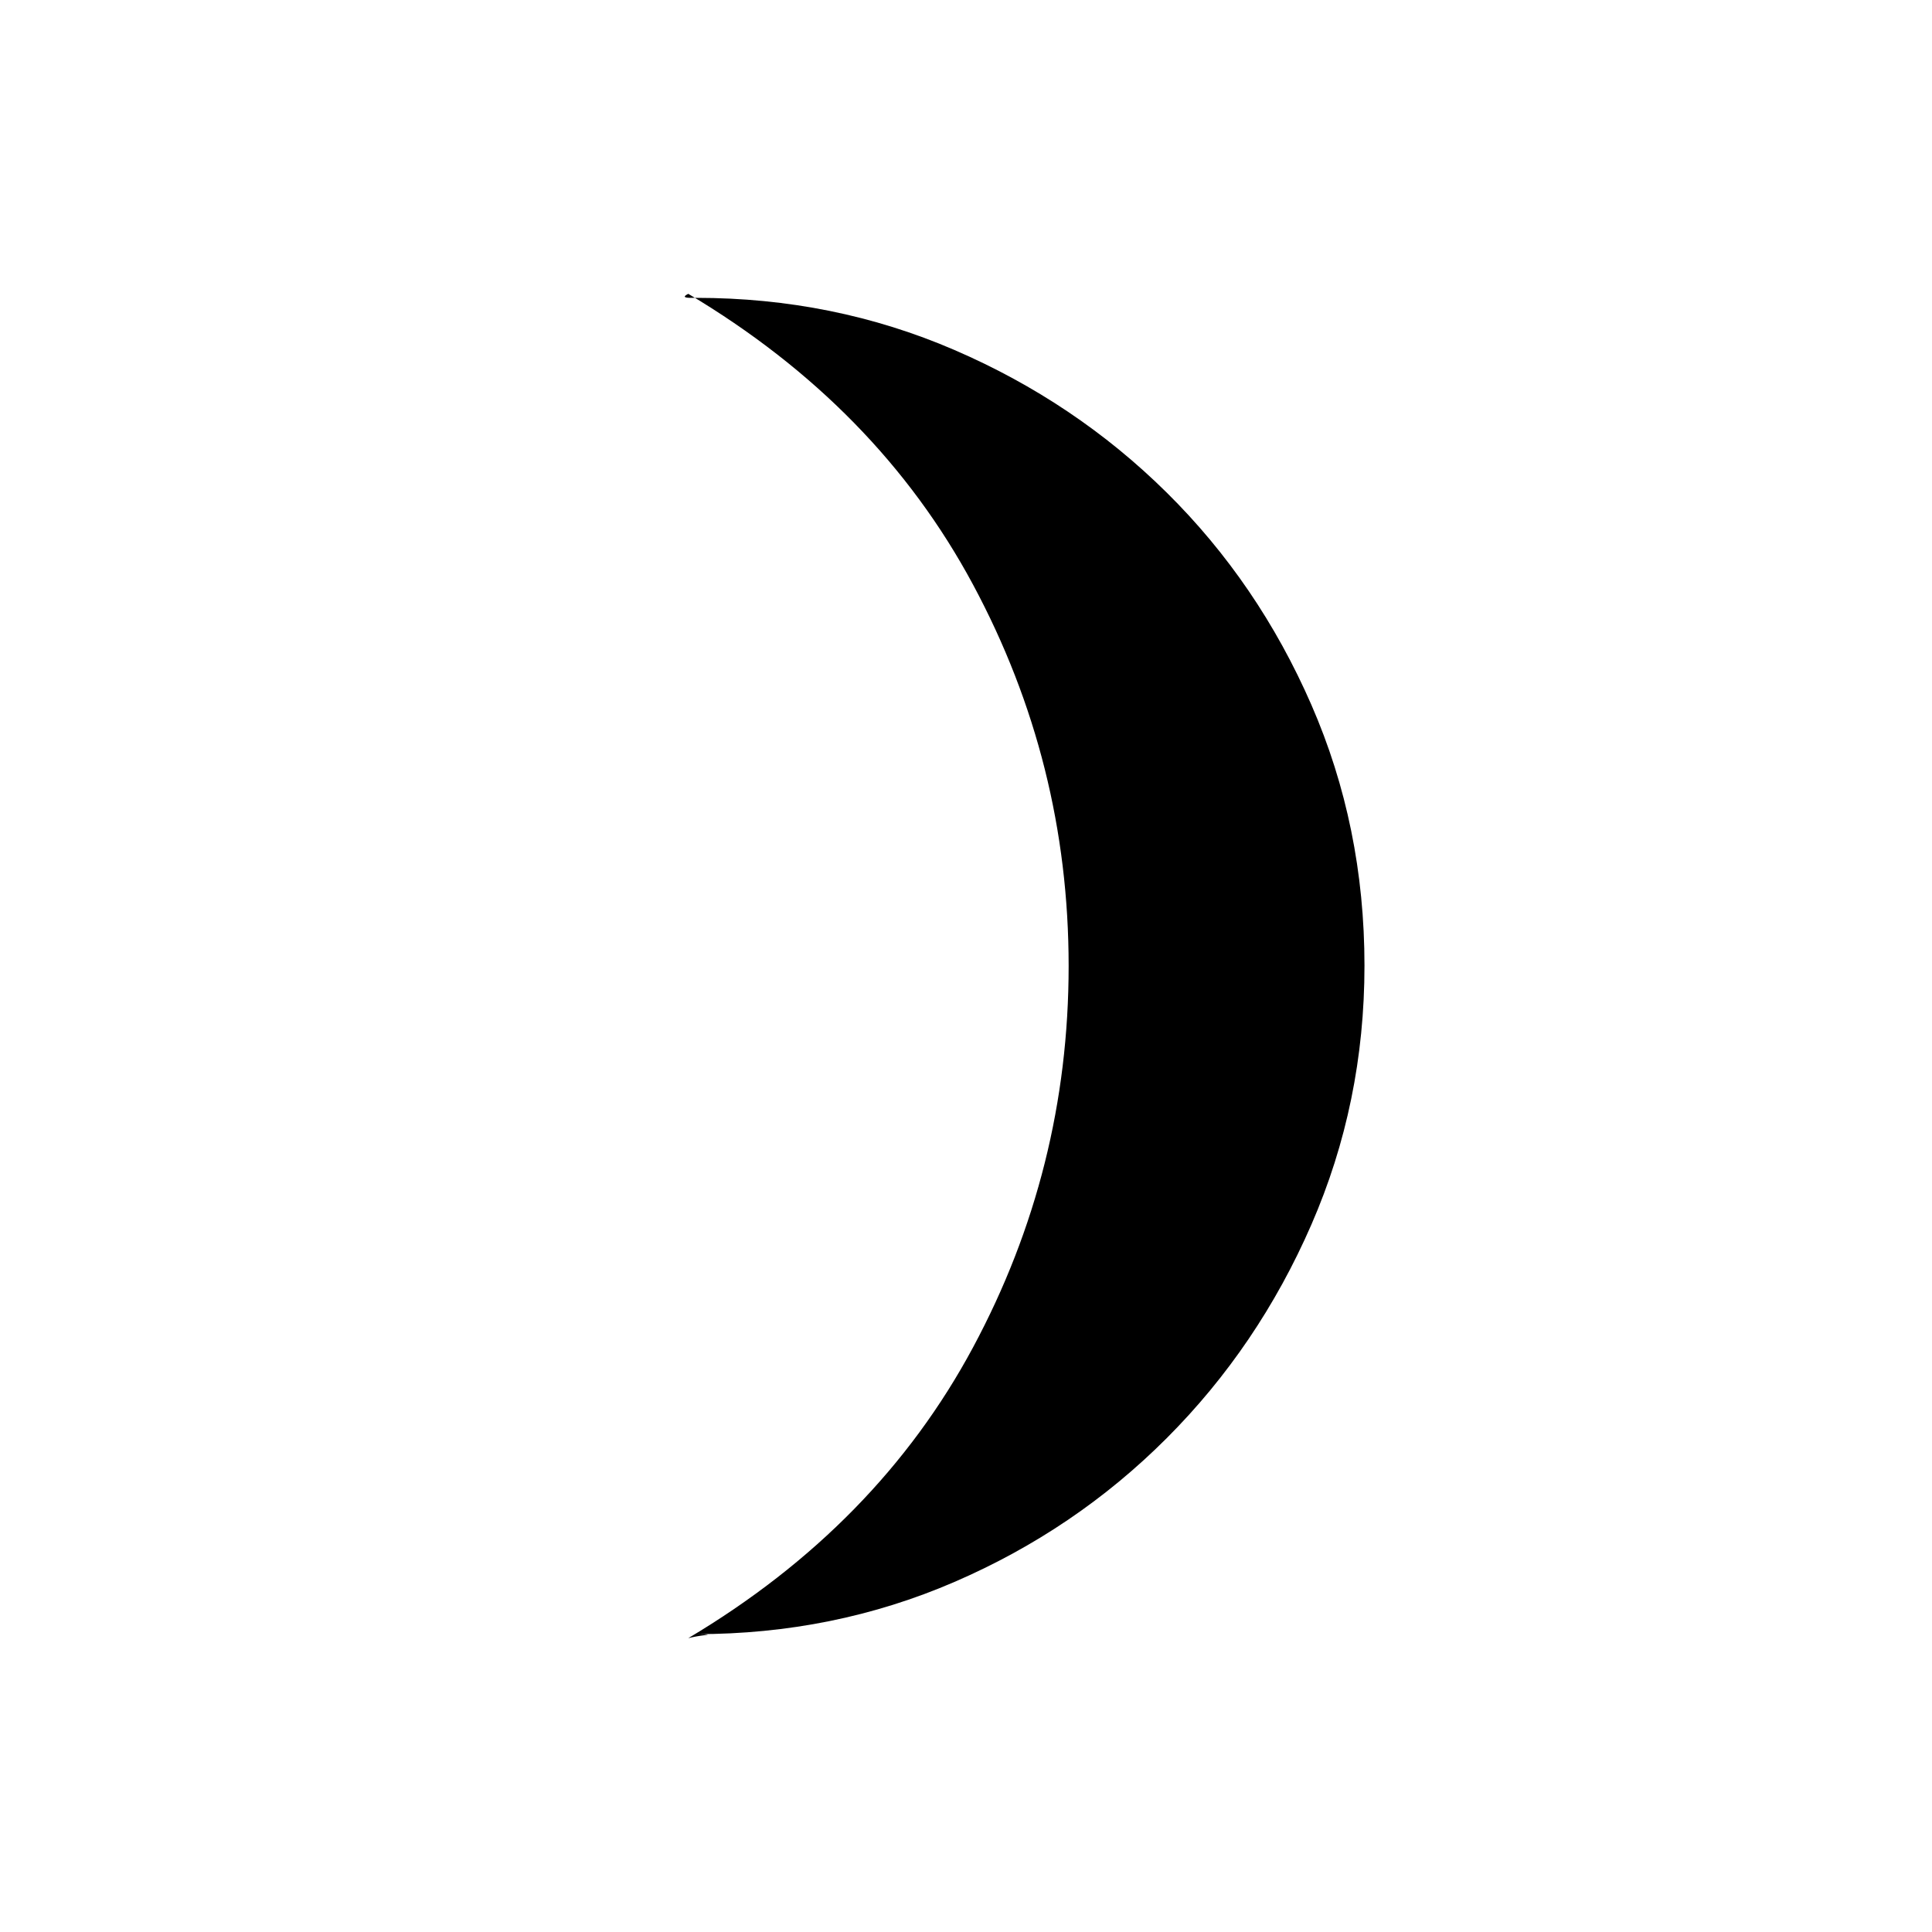 <svg xmlns="http://www.w3.org/2000/svg" height="20" viewBox="0 -960 960 960" width="20"><path d="M346-148q8.484 0 4.242.5T342-146q94-56 141.5-144.5T531-480q0-101-47.5-189.5T342-814q-4 2 1.242 2H346q68.21 0 128.22 25.891 60.01 25.892 105.49 70.848 45.48 44.957 71.885 105.435Q678-549.348 678-480.174q0 68.174-26.405 128.732-26.405 60.559-71.885 106.075-45.48 45.515-105.49 71.441Q414.21-148 346-148Z"/></svg>